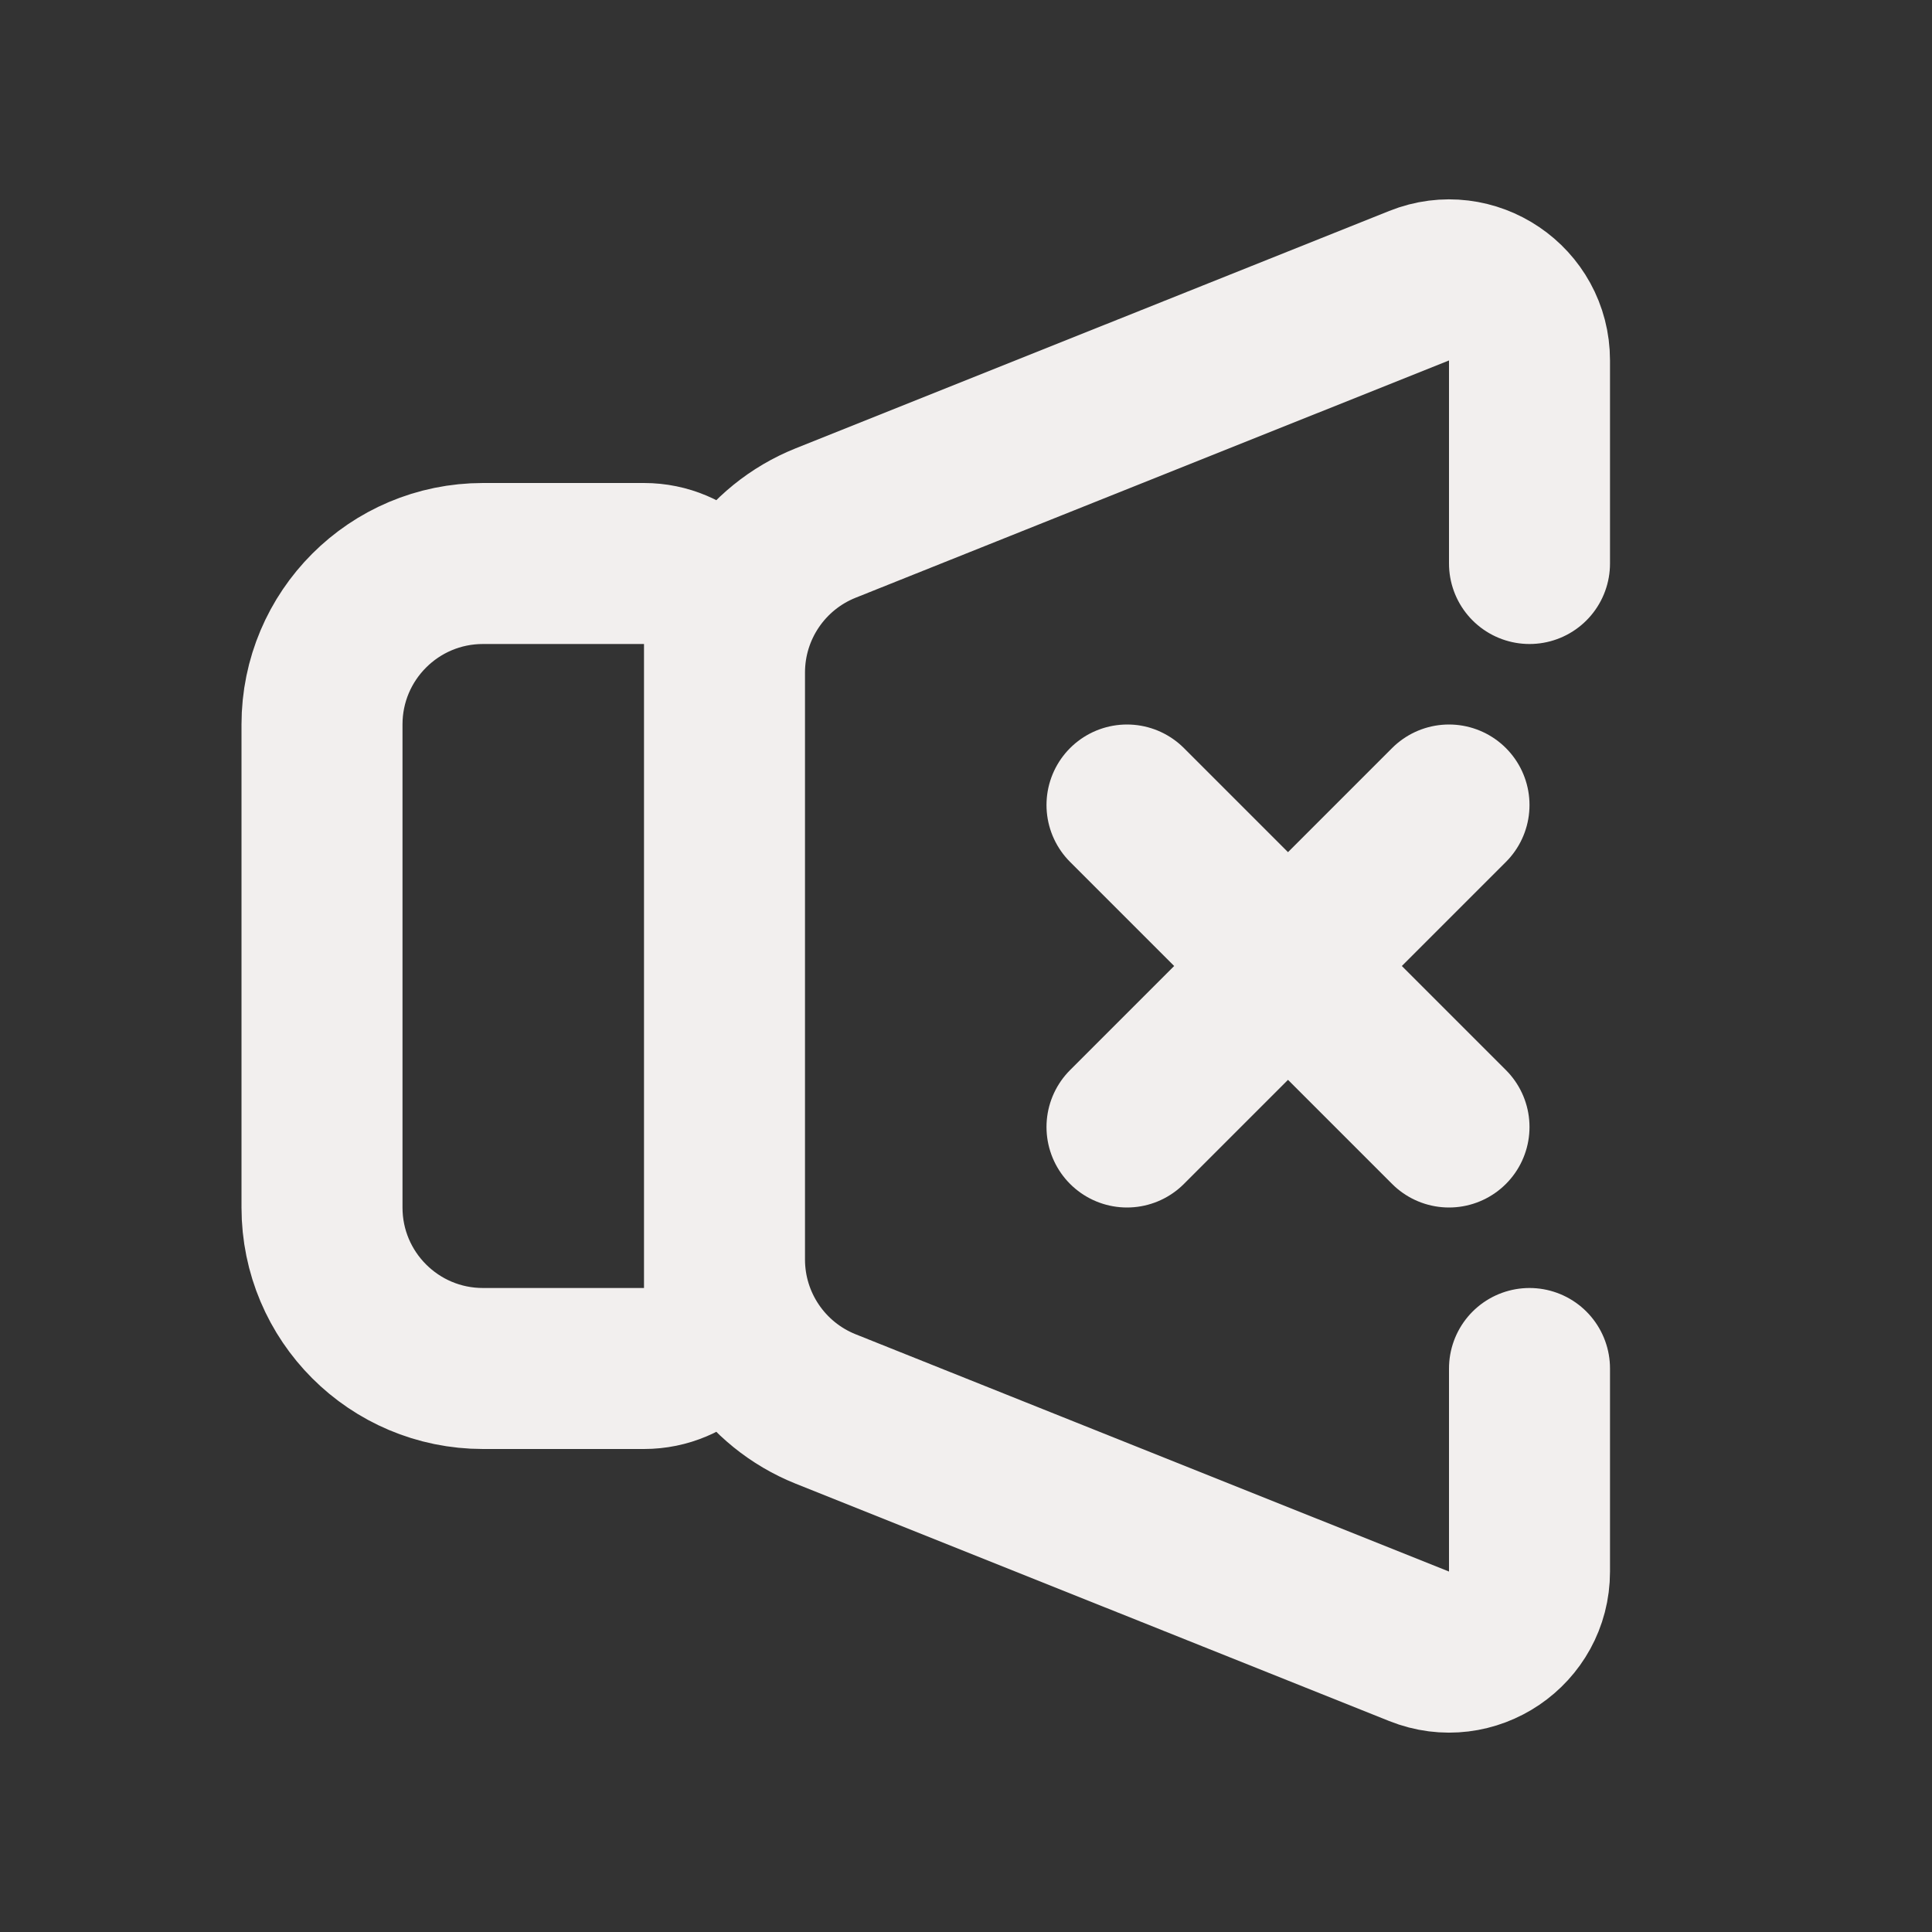 <svg width="24" height="24" viewBox="0 0 24 24" fill="none" xmlns="http://www.w3.org/2000/svg">
<rect x="0" y="0" width="24" height="24" fill="#333333" stroke="none"/>
<path d="M18 14L16 12M16 12L14 10M16 12L14 14M16 12L18 10M19 7V4.477C19 3.77 18.285 3.286 17.629 3.549L10.257 6.497C9.498 6.801 9 7.536 9 8.354V15.646C9 16.464 9.498 17.199 10.257 17.503L17.629 20.451C18.285 20.714 19 20.23 19 19.523V17M6 17H8C8.552 17 9 16.552 9 16V8C9 7.448 8.552 7 8 7H6C4.895 7 4 7.895 4 9V15C4 16.105 4.895 17 6 17Z" stroke="#F2EFEE" stroke-width="2" stroke-linecap="round"/>
</svg>
